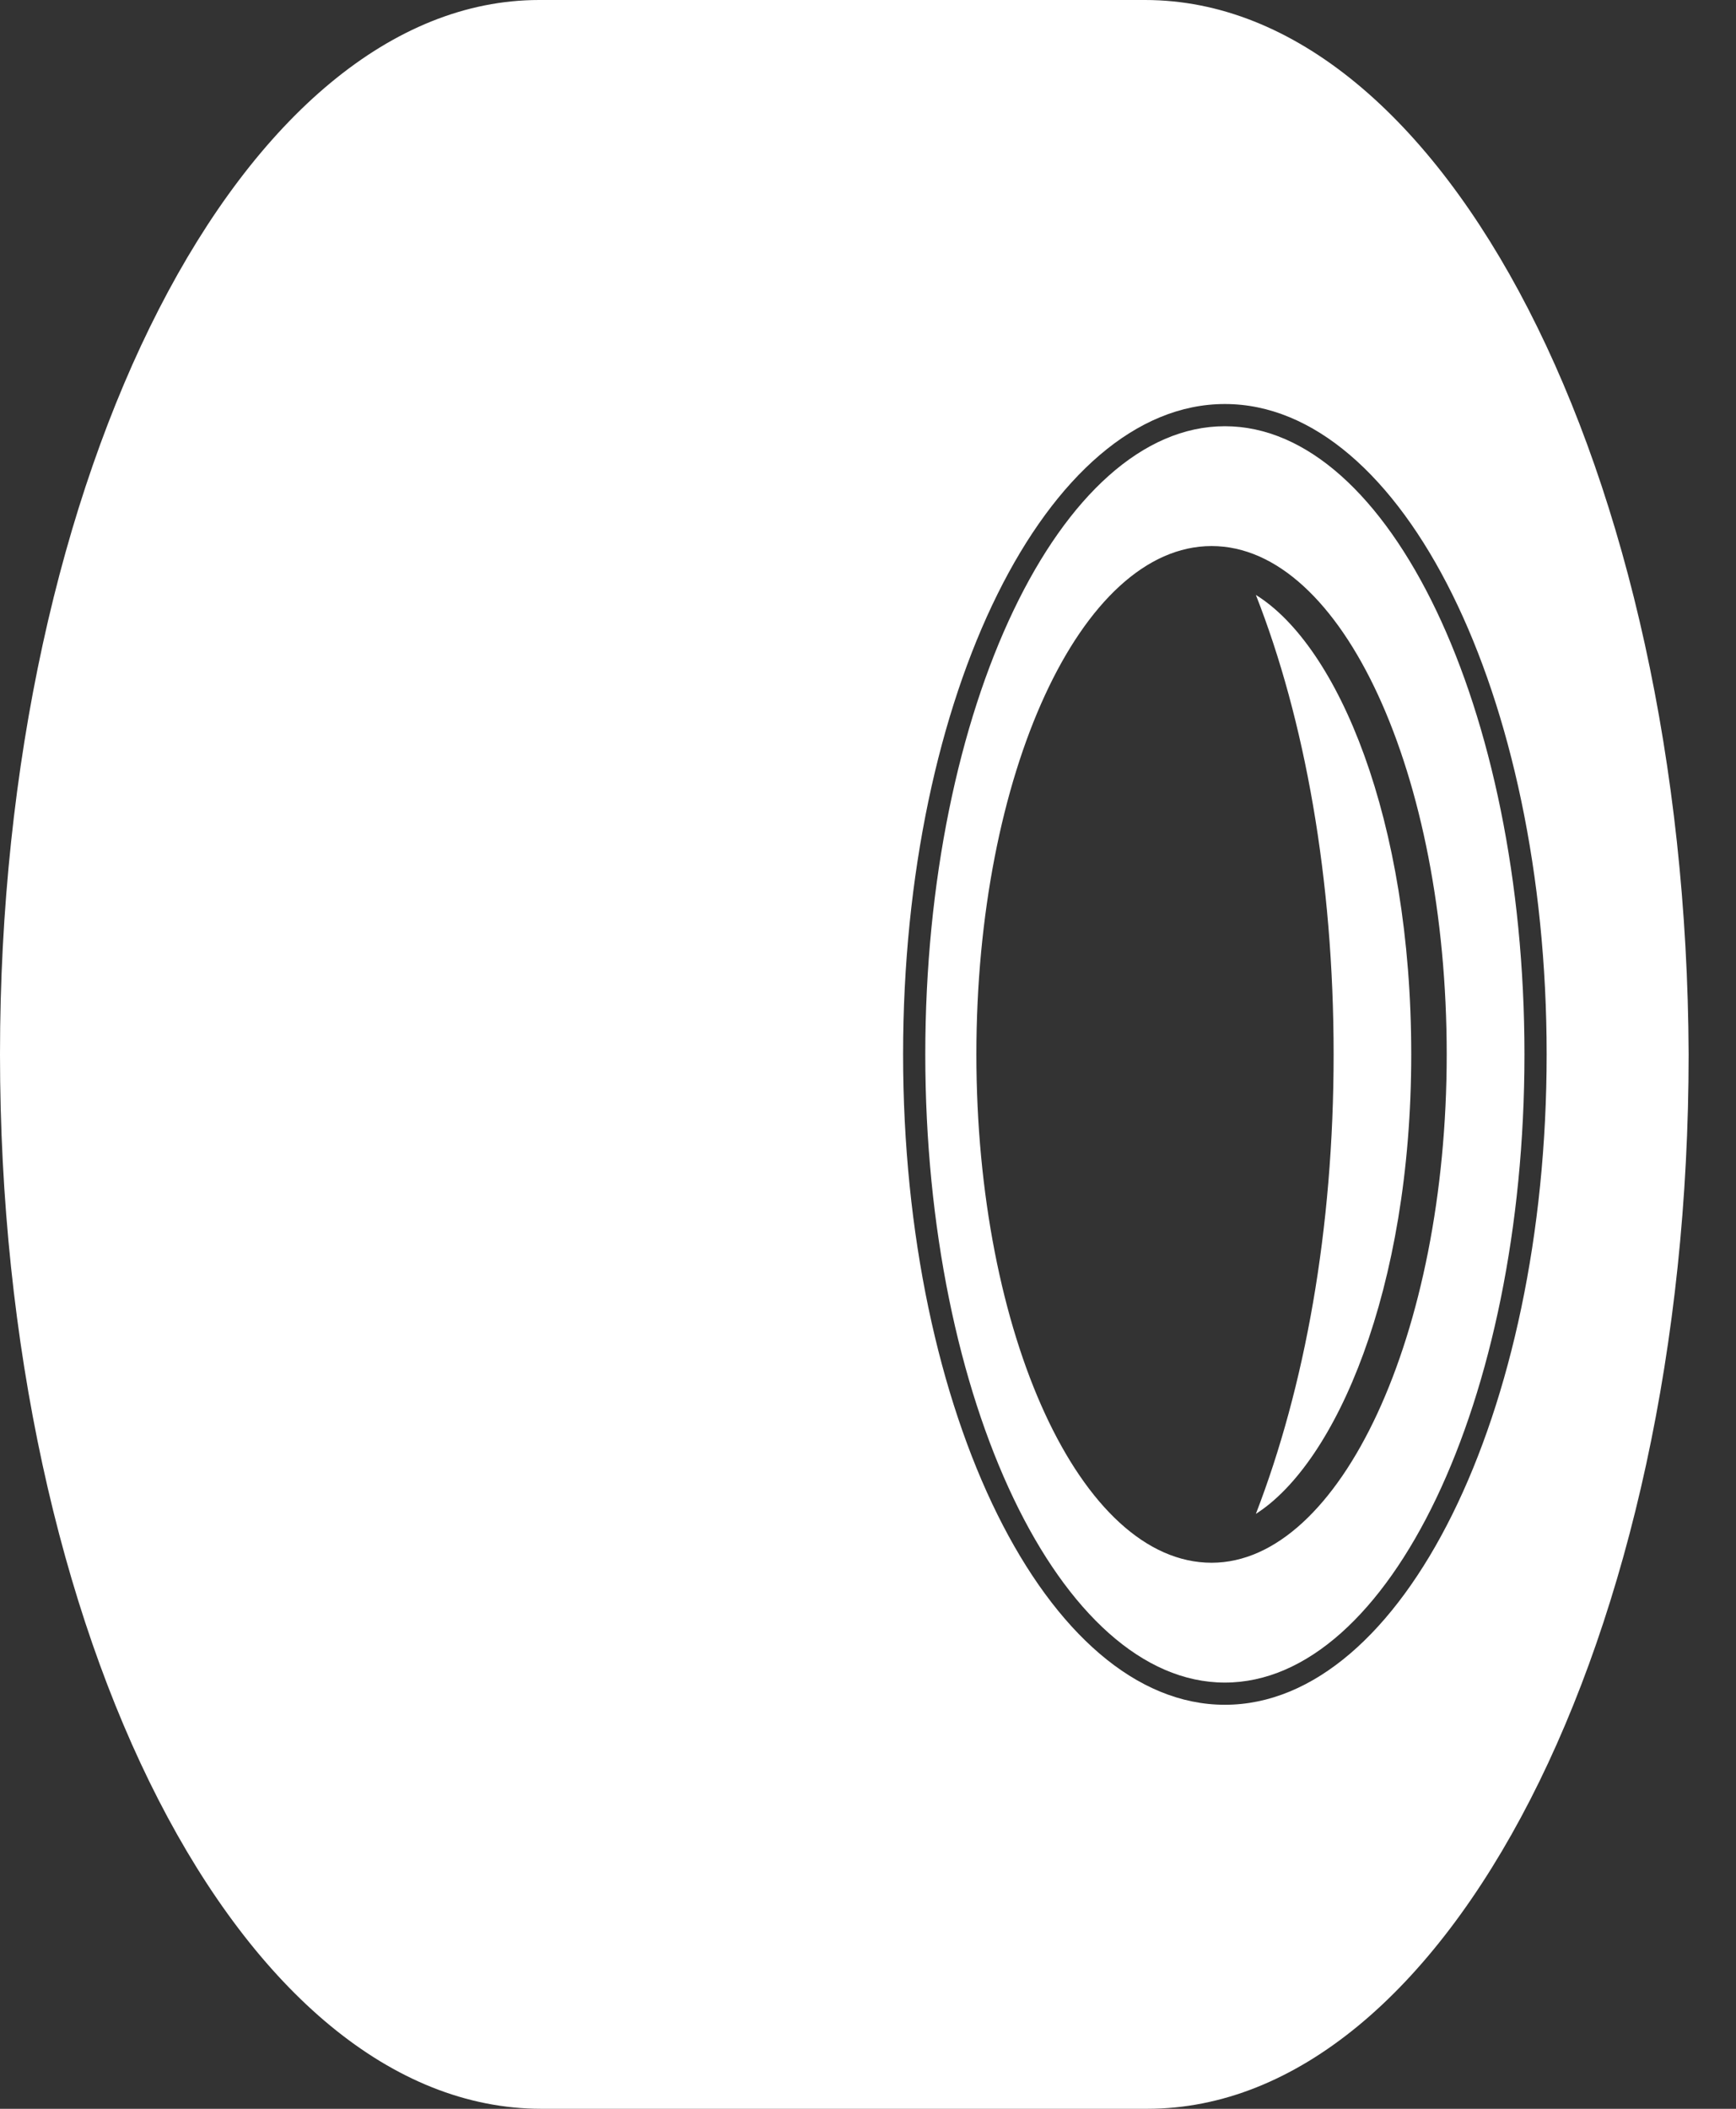 <svg
    viewBox="0 0 14 17"
    fill="none"
    xmlns="http://www.w3.org/2000/svg"
>
    <rect x="0" y="0" width="14" height="17" fill="#333333" stroke="none"/>
    <g id="Vector">
        <path
            d="M9.878 3.436C8.554 3.436 7.462 5.708 7.462 8.5C7.462 11.292 8.554 13.564 9.878 13.564C11.202 13.564 12.294 11.292 12.294 8.5C12.294 5.708 11.202 3.436 9.878 3.436ZM9.771 12.598C8.715 12.598 7.874 10.755 7.874 8.5C7.874 6.245 8.715 4.402 9.771 4.402C10.826 4.402 11.667 6.245 11.667 8.5C11.667 10.755 10.808 12.598 9.771 12.598Z"
            fill="white"
        />
        <path
            d="M9.234 0C8.339 0 5.261 0 4.348 0C1.968 0 0 3.812 0 8.5C0 13.188 1.951 17 4.366 17C5.261 17 8.339 17 9.252 17C11.667 17 13.618 13.188 13.618 8.5C13.6 3.812 11.649 0 9.234 0ZM9.878 13.743C8.446 13.743 7.283 11.399 7.283 8.5C7.283 5.601 8.446 3.257 9.878 3.257C11.309 3.257 12.473 5.601 12.473 8.5C12.473 11.399 11.309 13.743 9.878 13.743Z"
            fill="white"
        />
        <path
            d="M10.128 4.796C10.522 5.798 10.755 7.086 10.755 8.5C10.755 9.914 10.522 11.184 10.128 12.204C10.773 11.793 11.381 10.397 11.381 8.5C11.381 6.603 10.79 5.207 10.128 4.796Z"
            fill="white"
        />
    </g>
</svg>